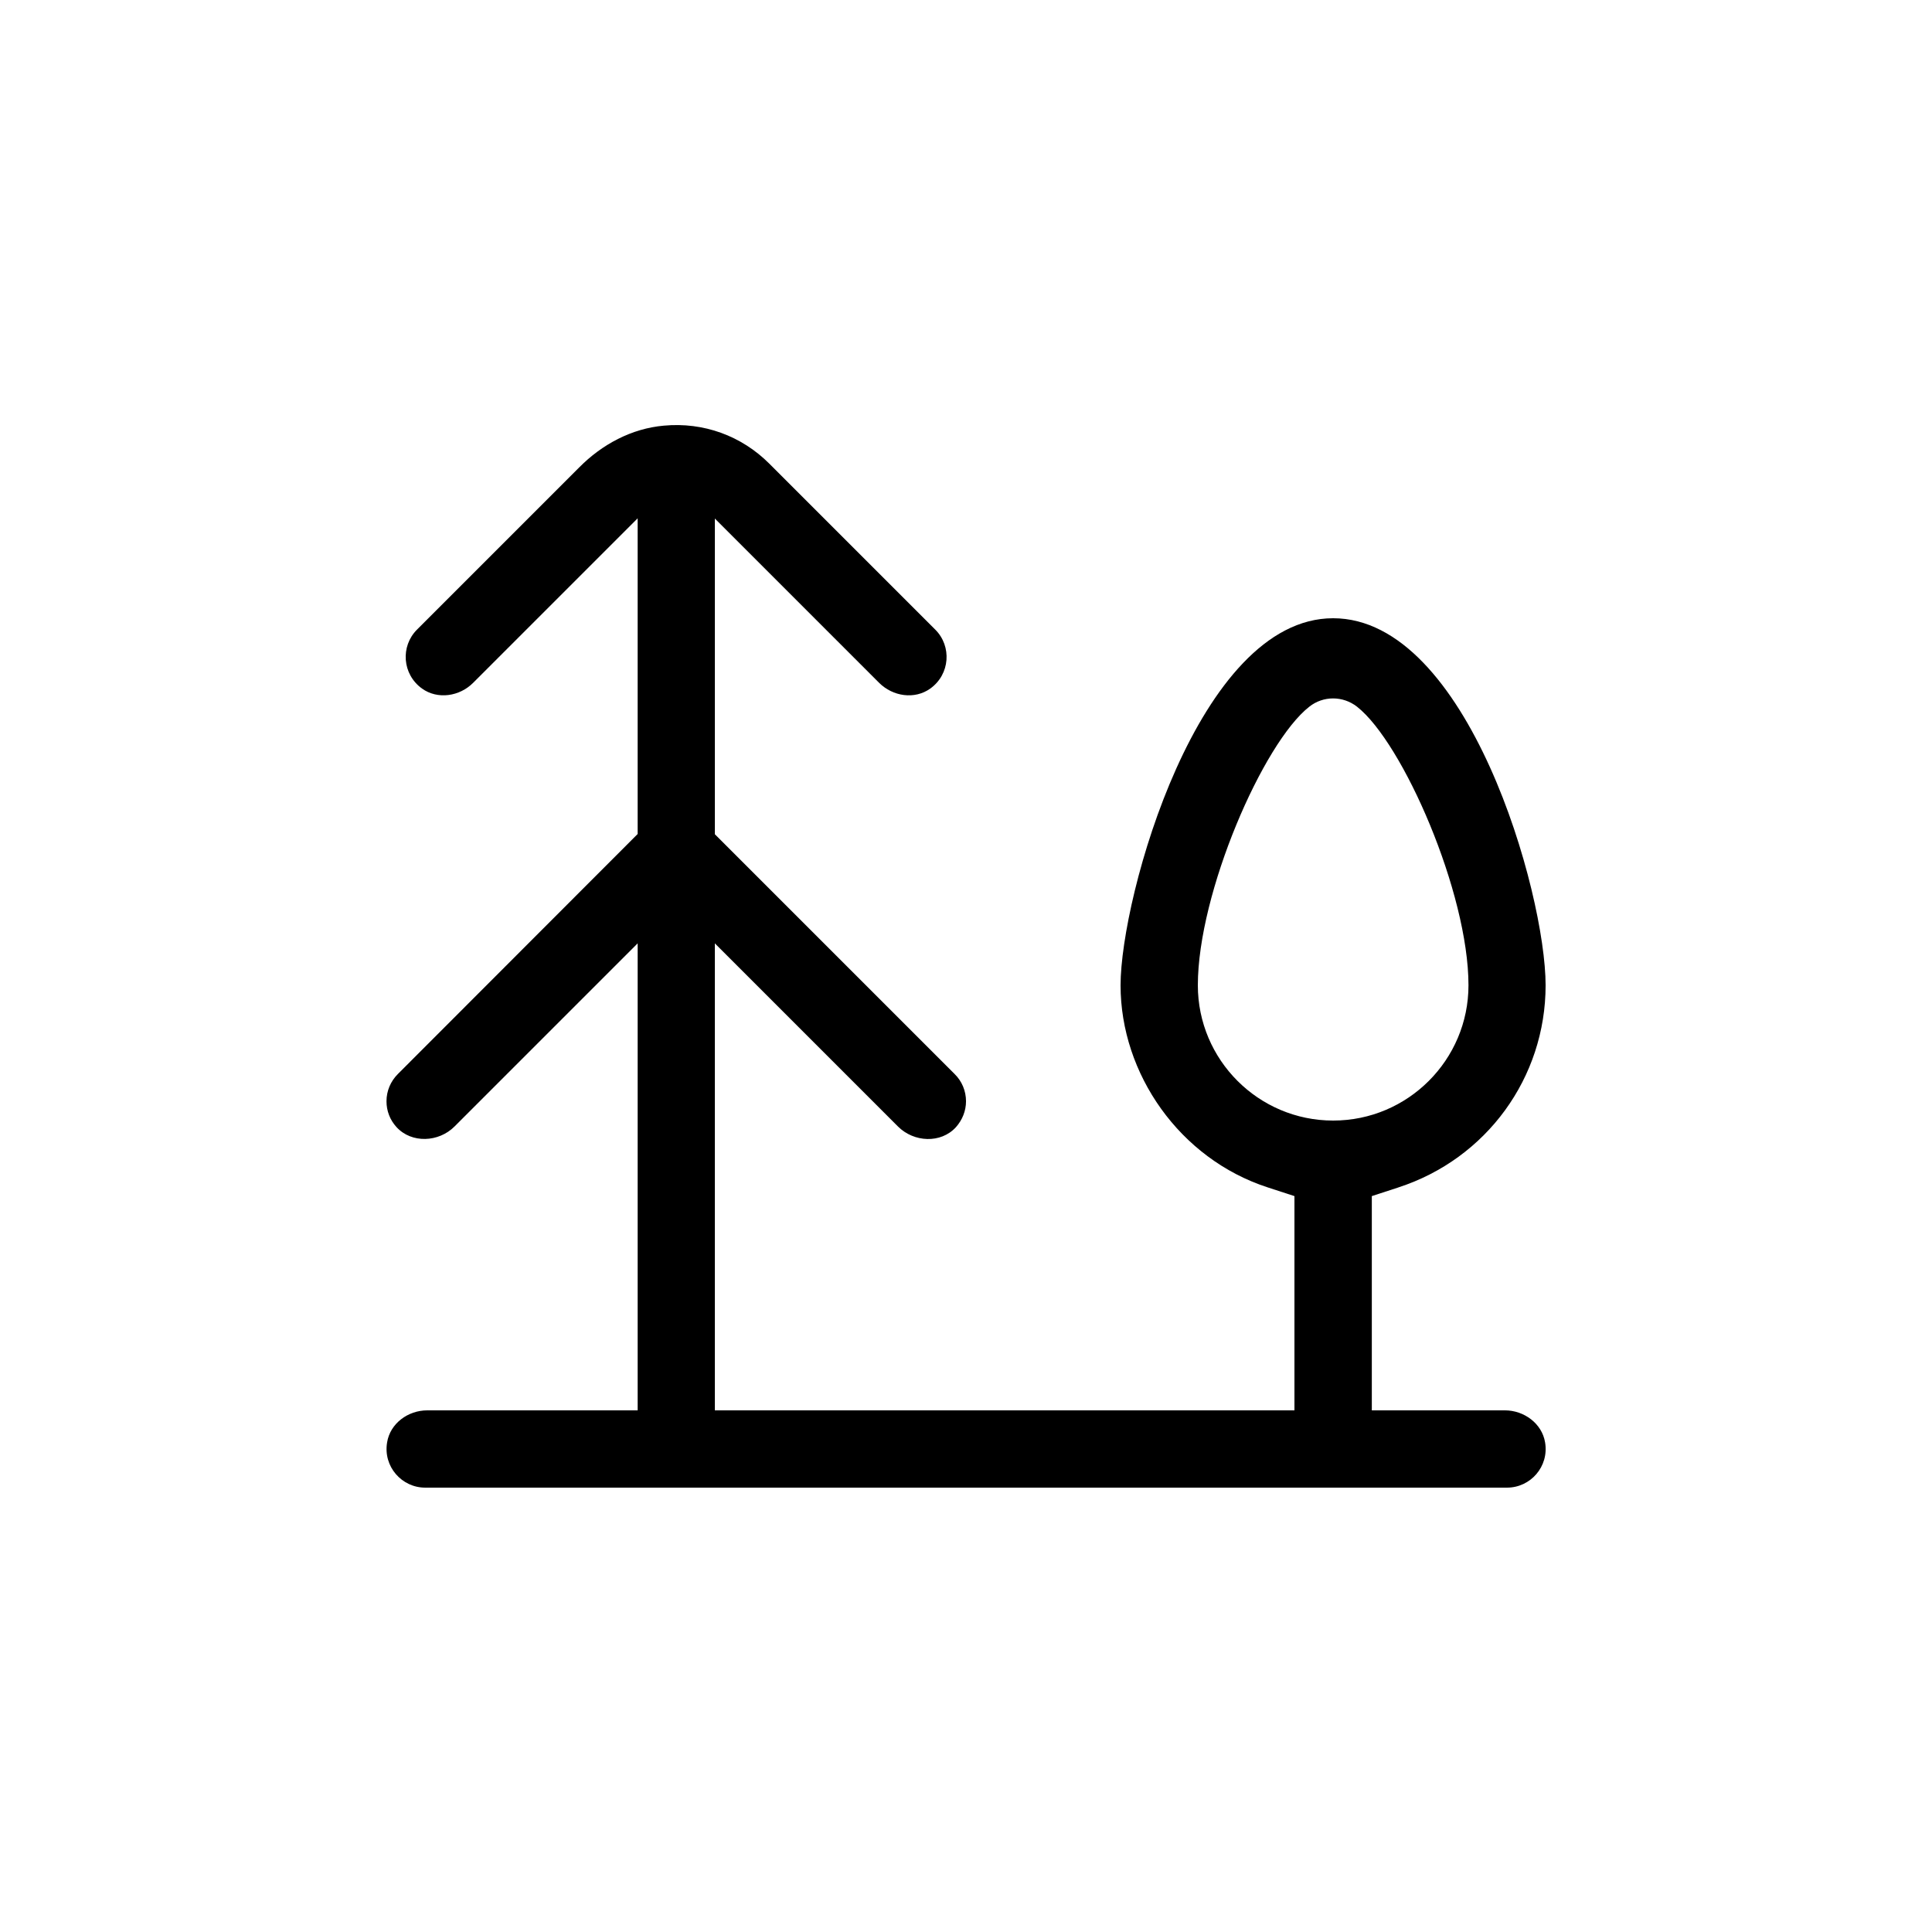 <?xml version="1.0" encoding="UTF-8"?>
<svg width="1200pt" height="1200pt" version="1.1" viewBox="0 0 1200 1200" xmlns="http://www.w3.org/2000/svg">
 <path d="m868.55 737.53c54.703-17.766 91.453-68.156 91.453-125.53s-48.234-228-132-228-132 173.06-132 228 36.703 107.77 91.453 125.53l16.547 5.391v133.08h-360v-290.06l113.77 113.77c9.844 9.844 26.625 10.688 36 0.375 3.938-4.453 6.234-10.078 6.234-16.078 0-6.375-2.531-12.469-7.078-16.922l-148.92-148.92v-196.08l102 102c8.531 8.531 22.078 10.547 31.781 3.609 12.375-8.859 13.453-26.297 3.141-36.609l-103.08-103.08c-17.297-17.297-40.781-25.922-65.531-23.625-20.062 1.781-38.391 11.625-52.547 25.922l-100.78 100.78c-10.312 10.312-9.234 27.703 3.141 36.609 9.703 6.938 23.297 4.922 31.781-3.609l102.14-102.14v196.08l-148.92 149.06c-4.547 4.547-7.078 10.547-7.078 16.922 0 6 2.156 11.625 6.234 16.078 9.375 10.219 26.156 9.469 36-0.375l113.77-113.77v290.06h-130.69c-12 0-23.062 8.156-24.938 19.922-2.531 15 9.141 28.078 23.625 28.078h672c14.531 0 26.156-13.078 23.625-28.078-1.922-11.766-13.078-19.922-24.938-19.922h-82.688v-133.08l16.547-5.391zm-40.547-41.531c-46.312 0-84-37.688-84-84 0-57.375 40.547-150.61 69.234-173.06 8.625-6.844 20.859-6.844 29.625 0 28.547 22.453 69.234 115.69 69.234 173.06 0 46.312-37.688 84-84 84z"/>
</svg>
